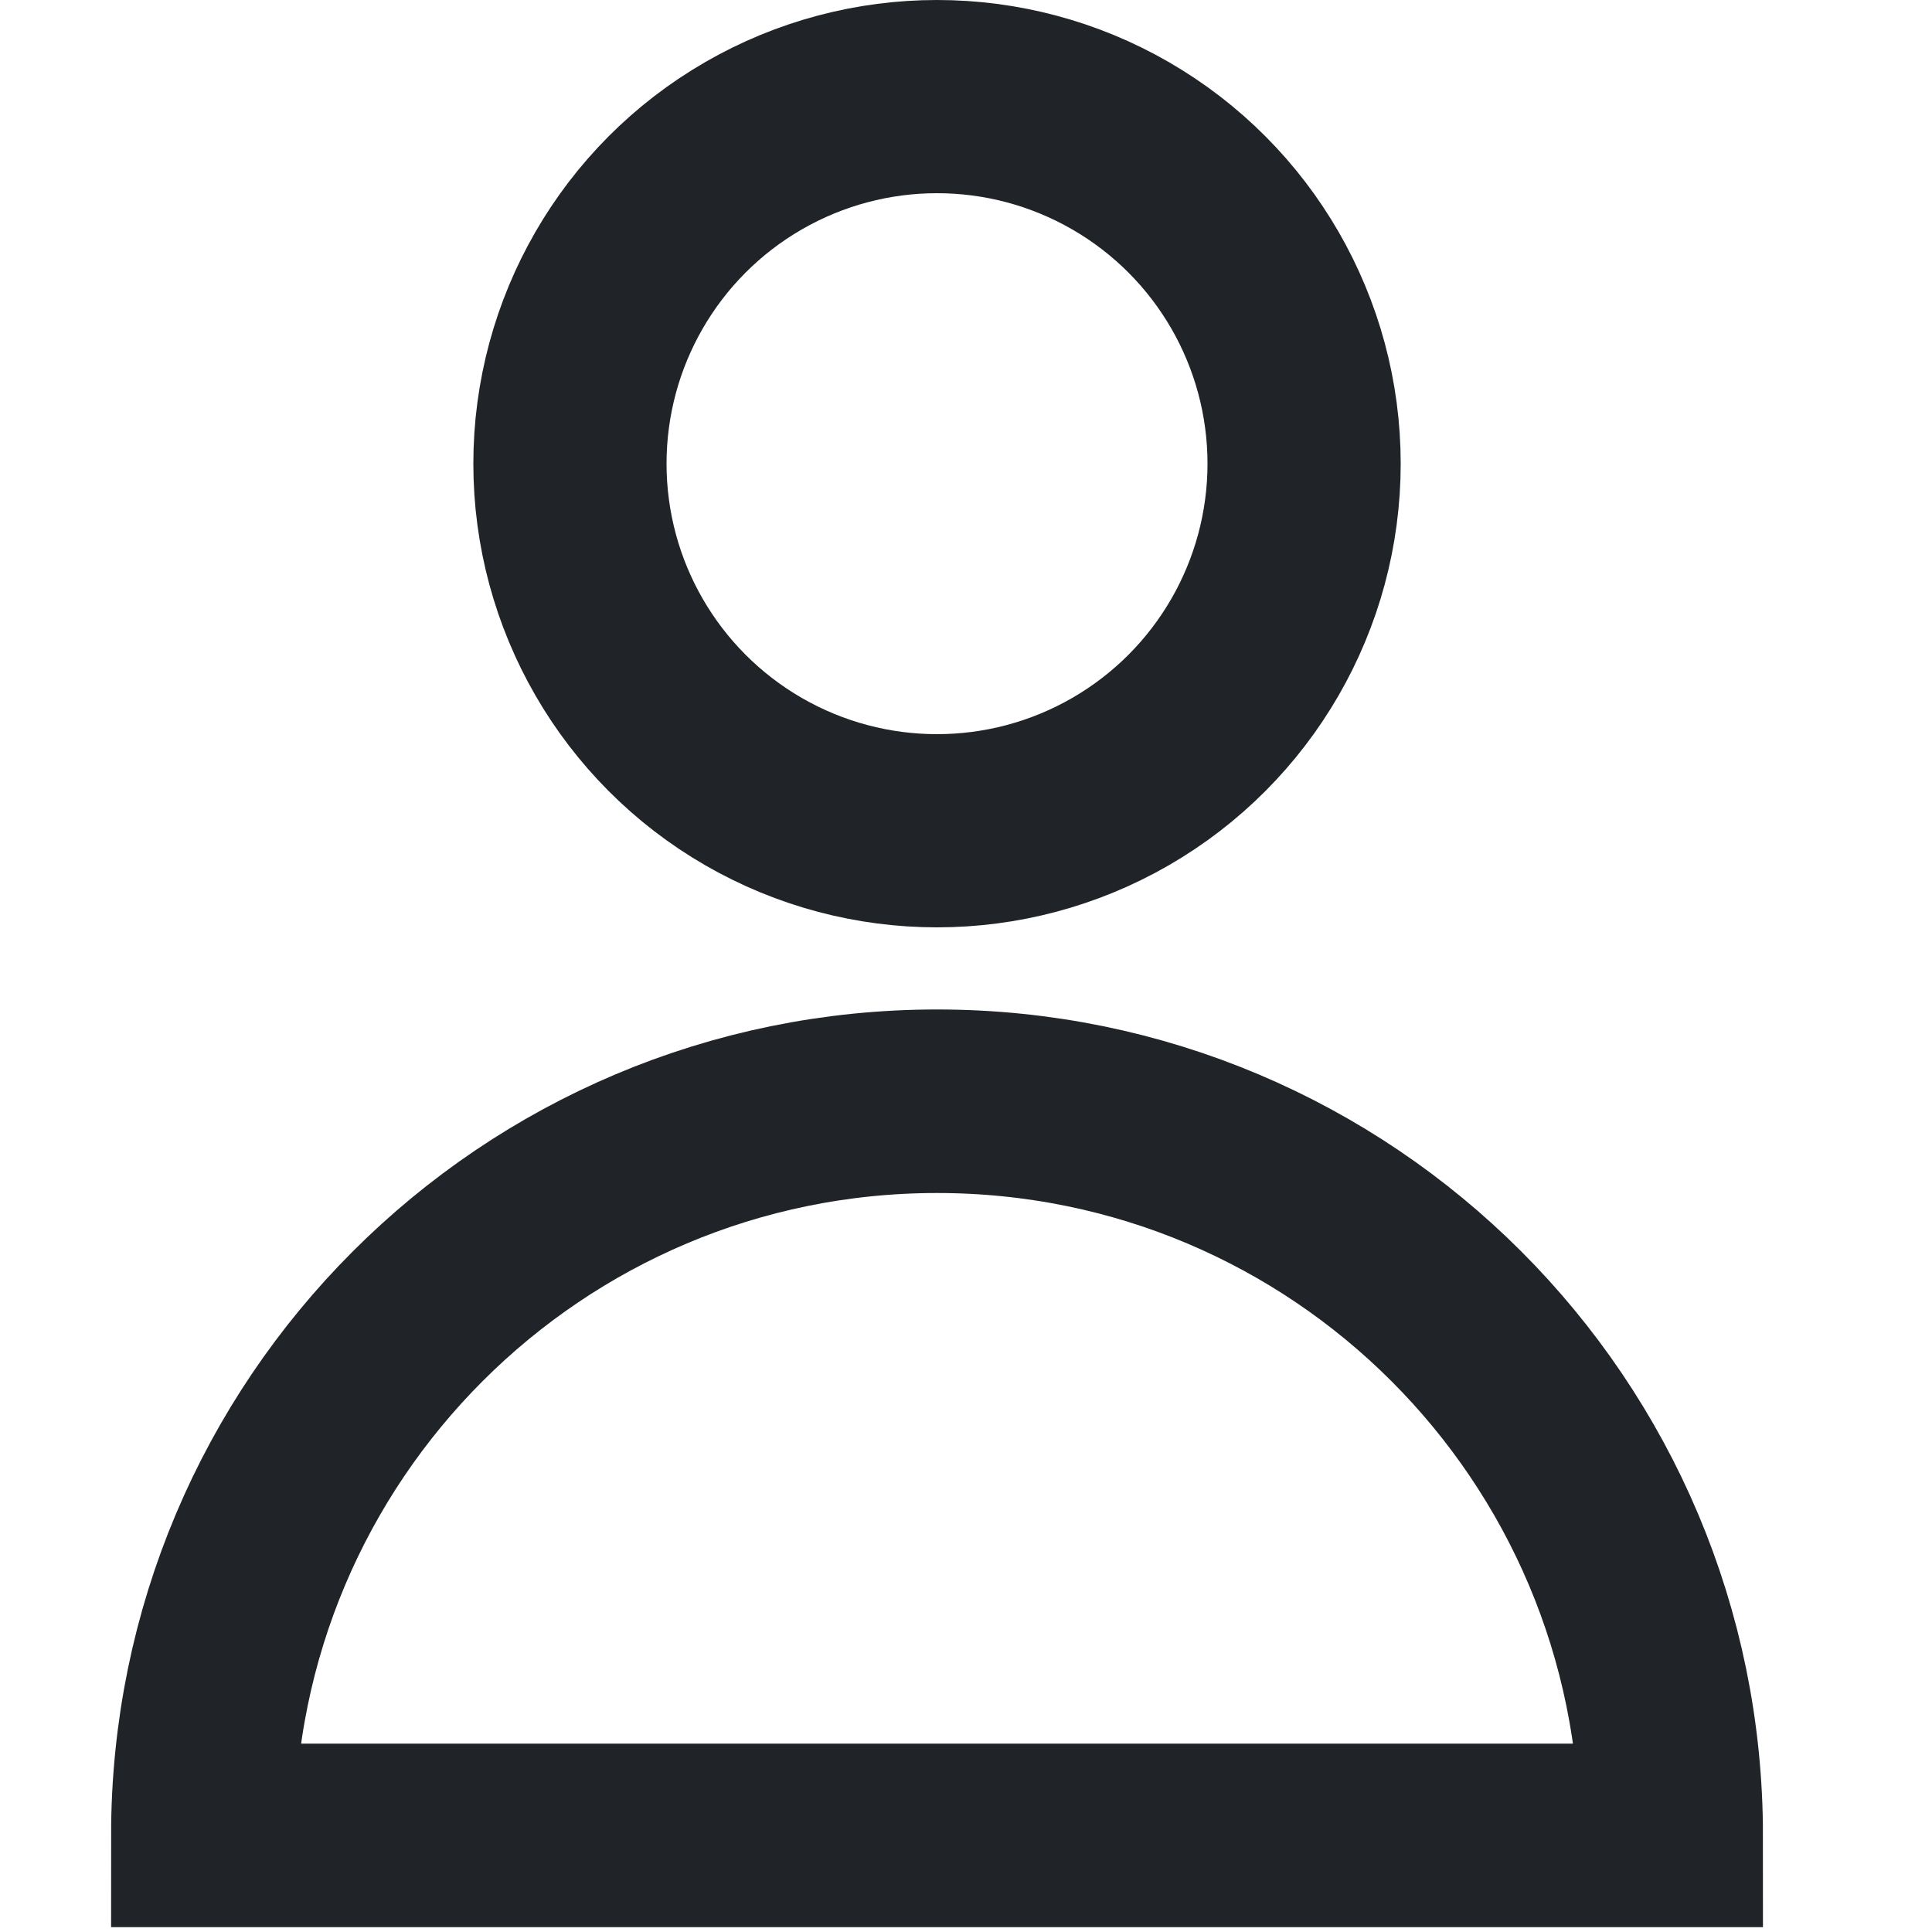 <?xml version="1.0" encoding="utf-8"?>
<!-- Generator: Adobe Illustrator 22.0.1, SVG Export Plug-In . SVG Version: 6.00 Build 0)  -->
<svg version="1.1" id="Layer_1" xmlns="http://www.w3.org/2000/svg" xmlns:xlink="http://www.w3.org/1999/xlink" x="0px" y="0px"
	 viewBox="0 0 100 100" style="enable-background:new 0 0 100 100;" xml:space="preserve">
<style type="text/css">
	.st0{fill:none;stroke:#202429;stroke-width:10;stroke-miterlimit:10;}
	.st1{fill:none;stroke:#202429;stroke-width:9.5;stroke-miterlimit:10;}
</style>
<g>
	<circle class="st0" cx="48.5" cy="24" r="19"/>
	<path class="st1" d="M86.5,95h-76c0-21,17-38,38-38S86.5,74,86.5,95z"/>
</g>
</svg>

